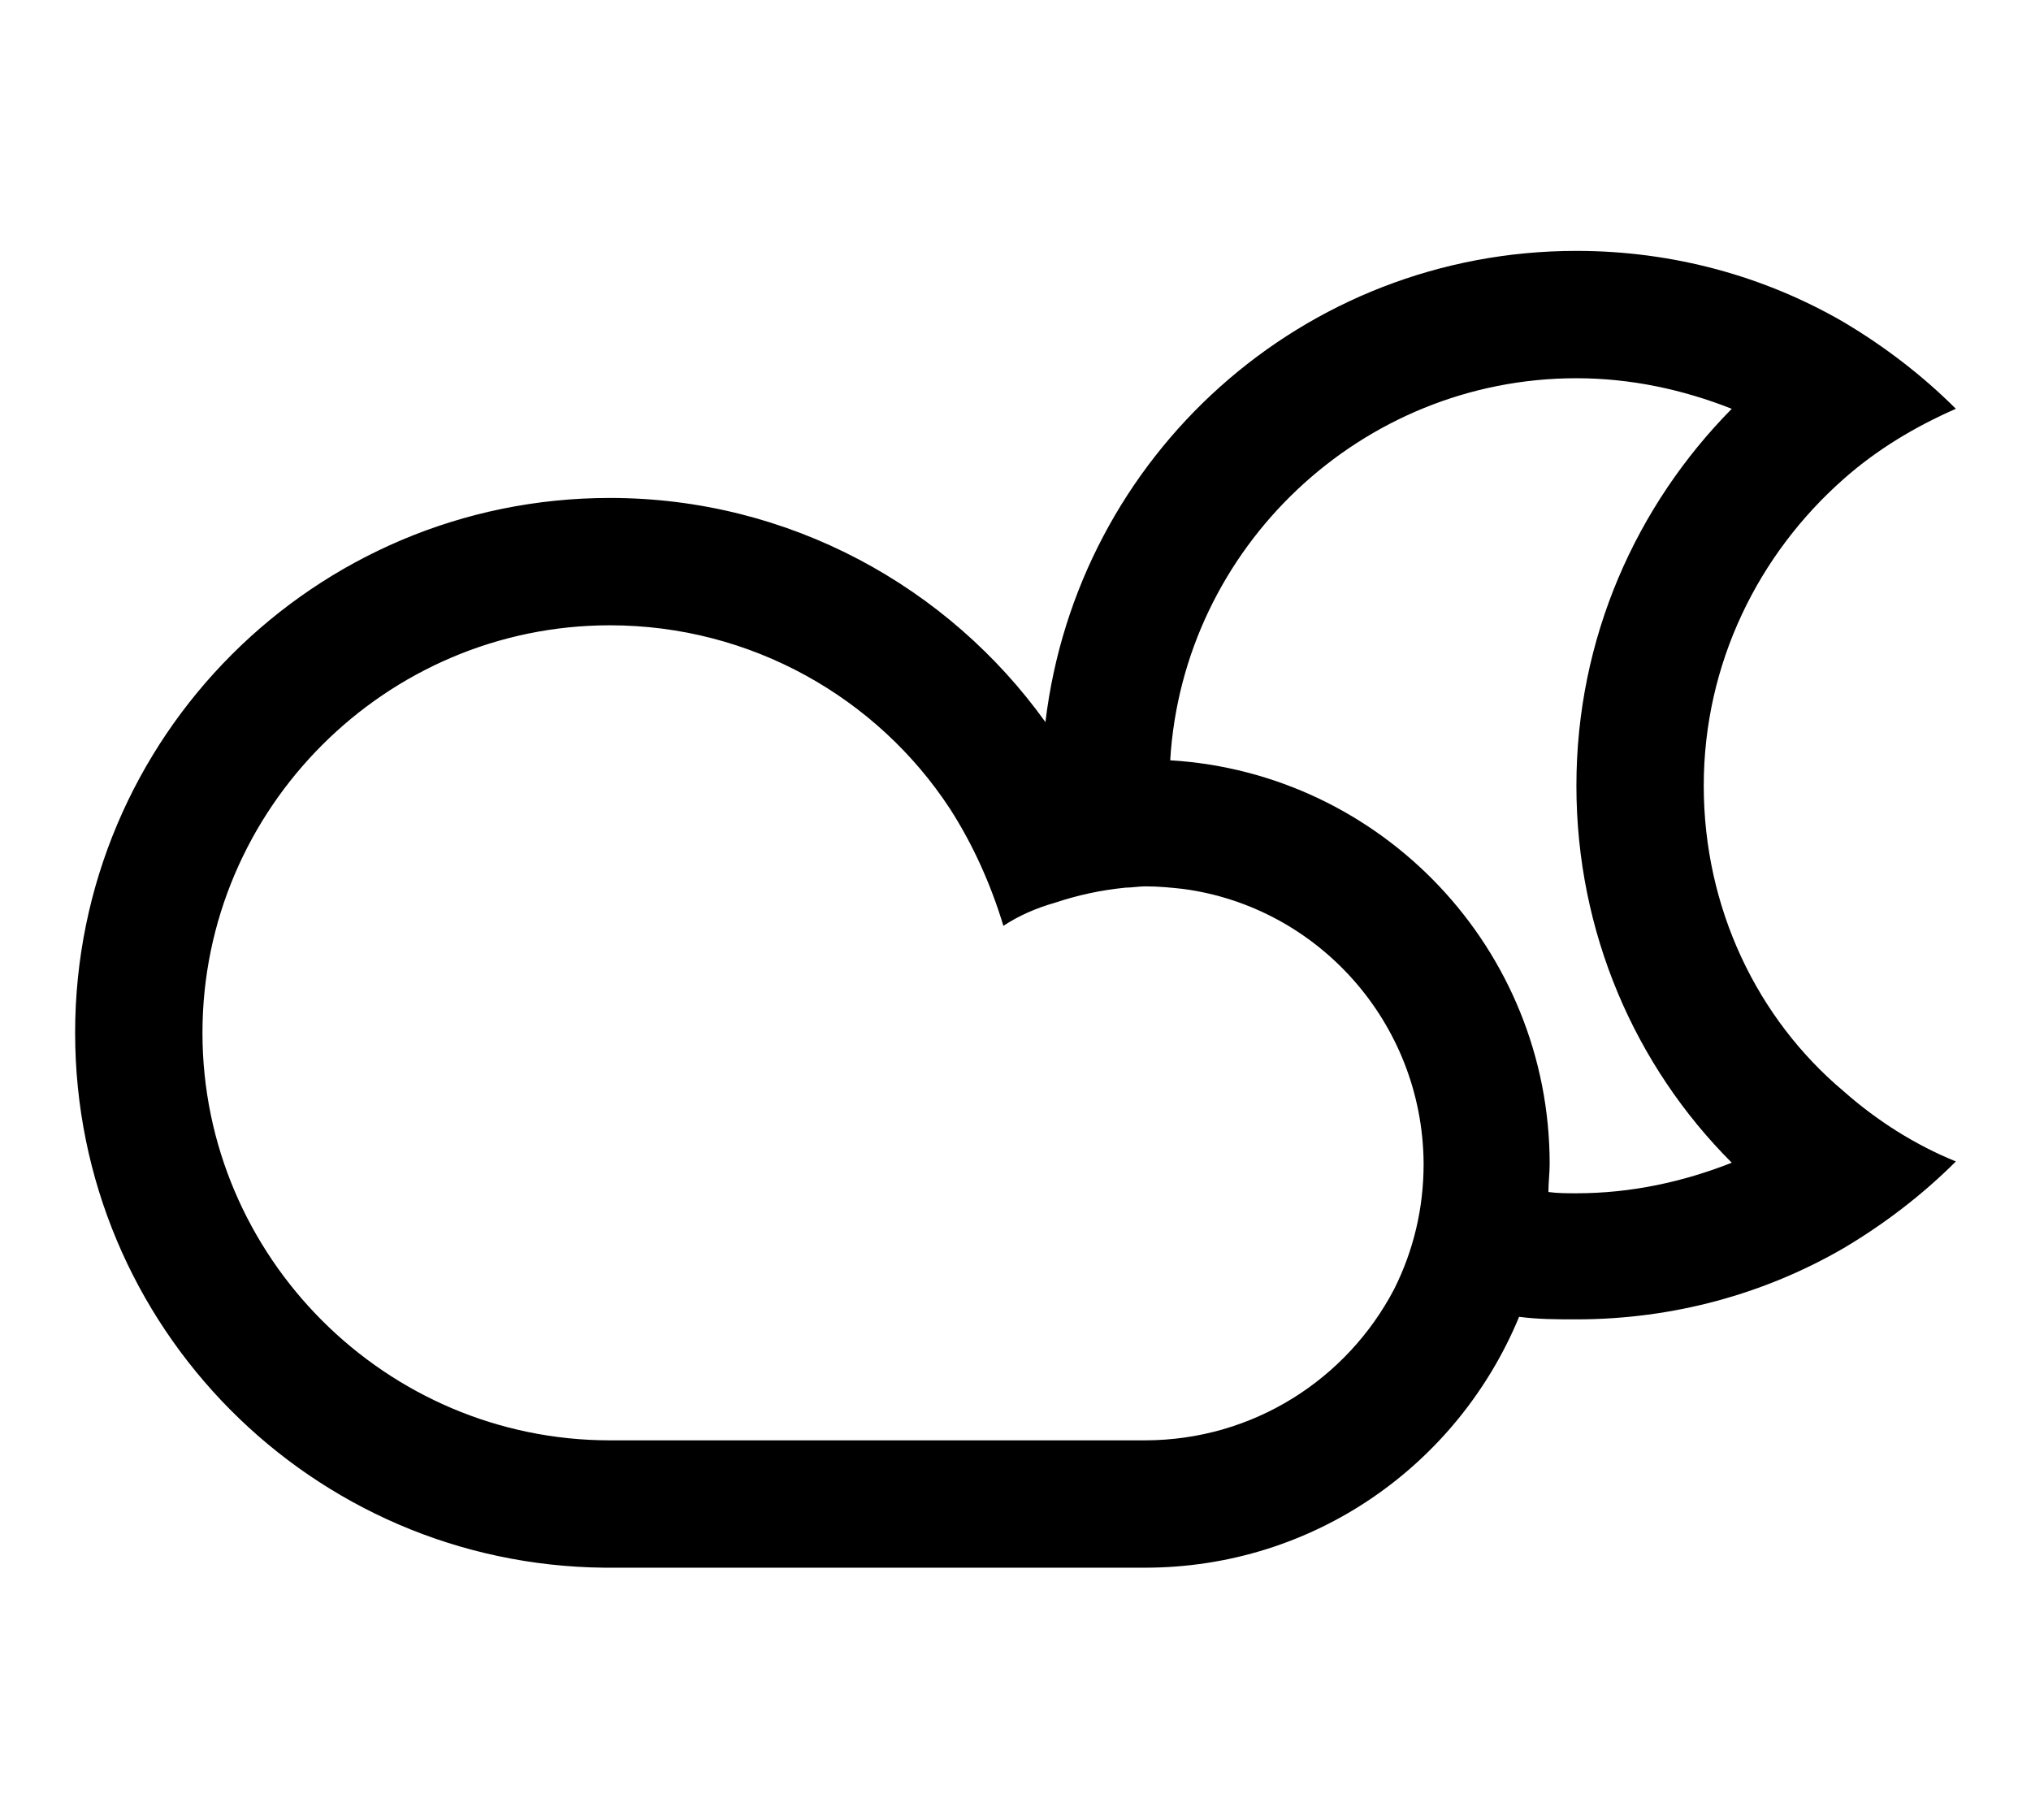 <?xml version="1.0" encoding="utf-8"?>
<!-- Generator: Adobe Illustrator 19.2.1, SVG Export Plug-In . SVG Version: 6.00 Build 0)  -->
<svg version="1.1" xmlns="http://www.w3.org/2000/svg" xmlns:xlink="http://www.w3.org/1999/xlink" x="0px" y="0px"
	 viewBox="0 0 159.5 142.9" style="enable-background:new 0 0 159.5 142.9;" xml:space="preserve">
<style type="text/css">
	.st0{fill:#1C2F63;}
	.st1{fill:#1C5573;}
	.st2{fill:#C9CC50;}
	.st3{fill:#4DB8CC;}
	.st4{fill:#8C8C8C;}
	.st5{fill:#419DAD;}
	.st6{fill:#52C4D9;}
	.st7{fill:#E6E6E6;}
	.st8{fill:#B3B3B3;}
	.st9{fill:#FFFFFF;}
</style>
<g id="Sfondi">
</g>
<g id="Icone">
	<path d="M133.8,61.7c0-9.6,4.3-18.2,11-24.1c2.6-2.3,5.6-4.1,8.8-5.5c-2.6-2.6-5.6-4.9-8.8-6.8c-6.2-3.6-13.4-5.6-21-5.6
		c-21.5,0-39.2,16.1-41.7,37C74.5,46.1,62,39.1,47.9,39.1c-23.2,0-42,18.8-42,42c0,23.1,18.6,41.8,41.6,42h42.4
		c13.3,0,24.6-8.1,29.4-19.7c1.5,0.2,3,0.2,4.5,0.2c7.6,0,14.8-2,21-5.6c3.2-1.9,6.2-4.2,8.8-6.8c-3.2-1.3-6.2-3.2-8.8-5.5
		C138,80,133.8,71.3,133.8,61.7z M89.9,113.1h-42c-17.6,0-32-14.4-32-32c0-17.6,14.4-32,32-32c11.1,0,21,5.7,26.7,14.4
		c1.8,2.8,3.2,5.9,4.2,9.2c1.2-0.8,2.6-1.4,4-1.8c1.8-0.6,3.6-1,5.6-1.2c0.5,0,1-0.1,1.6-0.1c1,0,2,0.1,2.9,0.2
		c10.6,1.4,18.8,10.5,18.9,21.5v0.1c0,3.5-0.8,6.8-2.3,9.8C105.8,108.3,98.4,113.1,89.9,113.1z M123.8,93.7c-0.7,0-1.5,0-2.2-0.1
		c0-0.7,0.1-1.5,0.1-2.2c0-16.9-13.2-30.7-29.8-31.7c1-16.7,15-30,31.9-30c4.3,0,8.4,0.9,12.2,2.4c-7.5,7.6-12.2,18-12.2,29.6
		c0,11.5,4.6,22,12.2,29.6C132.2,92.8,128.1,93.7,123.8,93.7z"/>
	<g id="Cerca">
	</g>
</g>
</svg>
